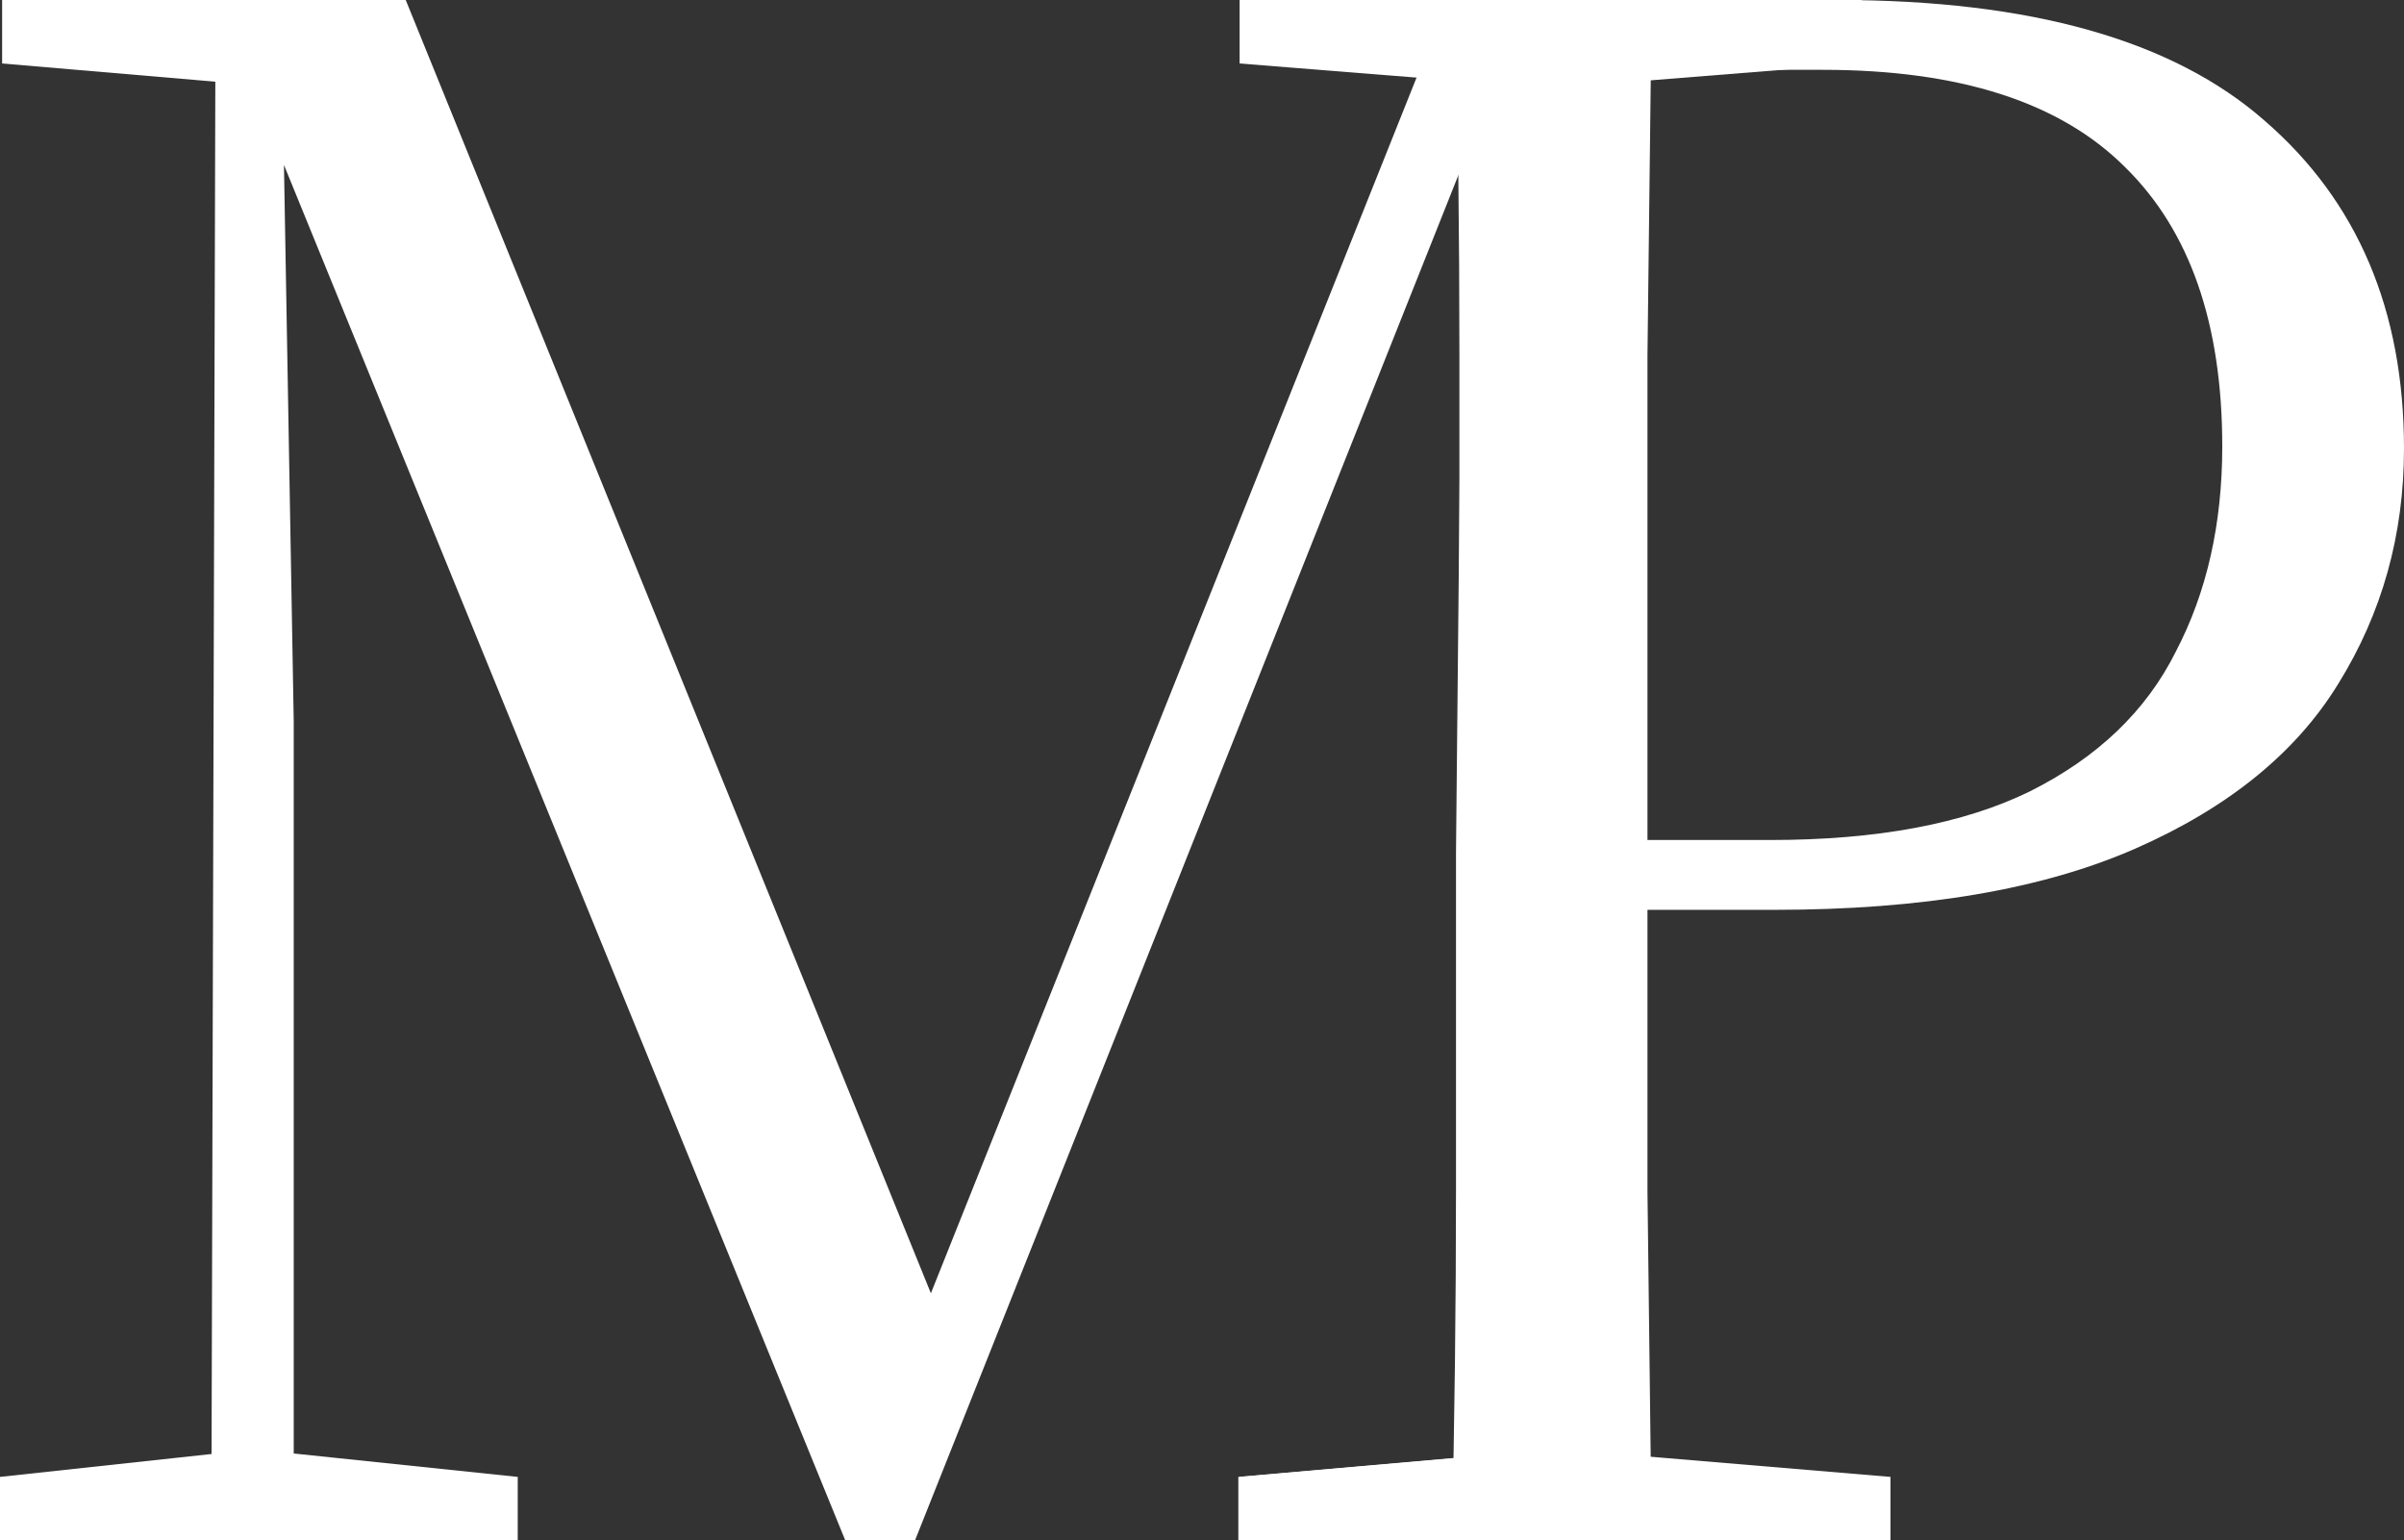 <svg width="376" height="241" viewBox="0 0 376 241" fill="none" xmlns="http://www.w3.org/2000/svg">
<rect x="0" y="0" width="376" height="241" fill="#333333" stroke="none"/>
<path d="M0 241V231.069L36.688 227.096H42.967L80.977 231.069V241H0ZM0.331 9.931V0H45.942V13.573H42.967L0.331 9.931ZM33.052 241L33.713 0H43.959L45.942 112.886V241H33.052ZM132.207 241L38.34 10.924H36.688V0H63.459L149.063 210.875H141.792L143.775 206.902L226.405 0H239.295V10.924H234.998L231.362 19.201L143.114 241H132.207ZM193.683 241V231.069L238.964 227.096H245.575L291.847 231.069V241H193.683ZM227.066 241C227.506 222.462 227.727 204.144 227.727 186.047C227.727 167.729 227.727 150.184 227.727 133.411L229.049 0H257.473C257.253 18.318 257.033 36.856 256.812 55.615C256.812 74.154 256.812 92.803 256.812 111.562V129.438C256.812 148.197 256.812 166.846 256.812 185.385C257.033 203.923 257.253 222.462 257.473 241H227.066ZM242.269 13.573V0H291.186V9.931L245.575 13.573H242.269Z" fill="white"/>
<path d="M193.885 241V231.069L239.496 227.096H248.42L295.684 231.069V241H193.885ZM227.598 241C228.038 222.462 228.259 203.923 228.259 185.385C228.259 166.846 228.259 148.197 228.259 129.438V111.562C228.259 92.803 228.259 74.154 228.259 55.615C228.259 36.856 228.038 18.318 227.598 0H258.336C258.115 18.318 257.895 36.856 257.675 55.615C257.675 74.154 257.675 92.803 257.675 111.562V134.735C257.675 151.066 257.675 168.281 257.675 186.378C257.895 204.254 258.115 222.462 258.336 241H227.598ZM243.132 142.349V131.424H276.845C293.591 131.424 307.142 128.886 317.498 123.81C328.075 118.514 335.677 111.231 340.304 101.962C345.152 92.692 347.575 81.989 347.575 69.85C347.575 50.65 342.508 36.084 332.372 26.152C322.236 16 306.481 10.924 285.108 10.924H243.132V0H287.421C317.609 0 339.863 6.29 354.186 18.869C368.729 31.449 376 48.553 376 70.181C376 83.644 372.585 95.892 365.754 106.927C359.144 117.741 348.567 126.348 334.024 132.749C319.481 139.149 300.642 142.349 277.506 142.349H243.132ZM193.885 9.931V0H243.132V13.573H239.496L193.885 9.931Z" fill="white"/>
</svg>
